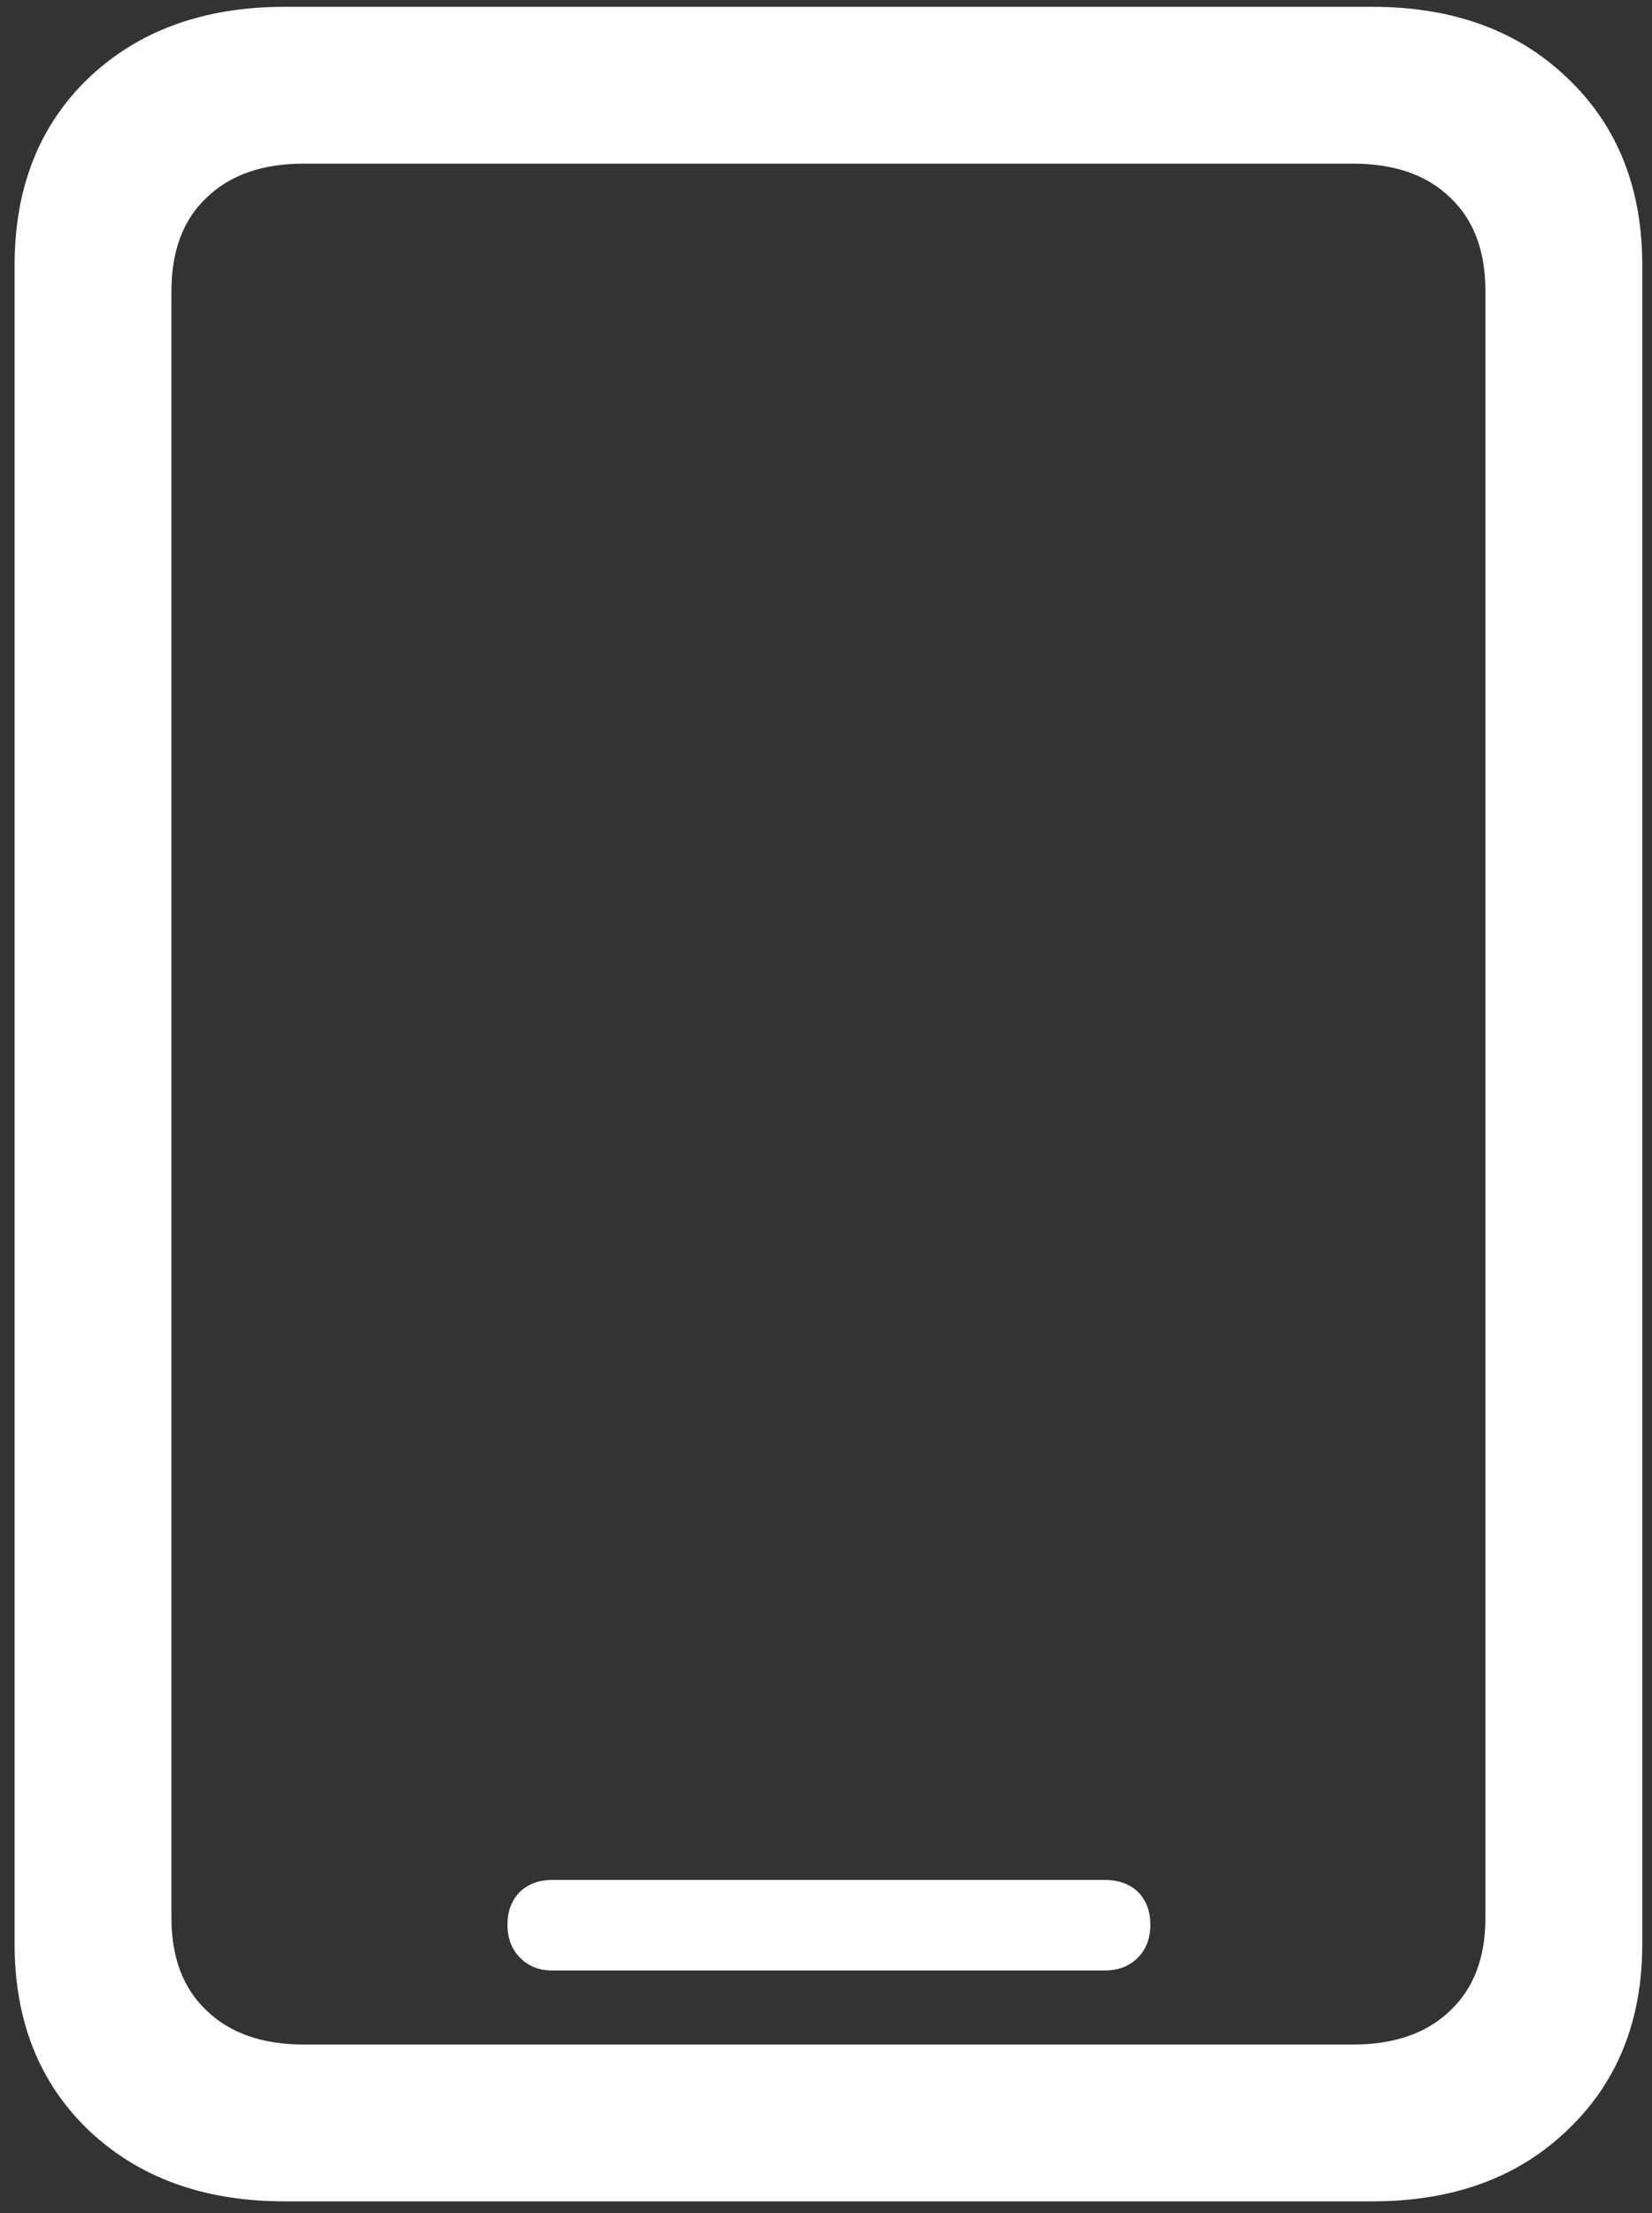 <svg width="106" height="142" viewBox="0 0 106 142" fill="none" xmlns="http://www.w3.org/2000/svg">
<rect x="0" y="0" width="106" height="142" fill="#333333" stroke="none"/>
<path d="M0.938 124.75C0.938 129.667 2.521 133.646 5.688 136.688C8.896 139.729 13.083 141.25 18.25 141.25H88.062C93.229 141.25 97.396 139.729 100.562 136.688C103.771 133.646 105.375 129.667 105.375 124.75V17C105.375 12.042 103.771 8.042 100.562 5C97.396 1.958 93.229 0.438 88.062 0.438H18.25C13.083 0.438 8.896 1.958 5.688 5C2.521 8.042 0.938 12.042 0.938 17V124.75ZM11 123.062V18.688C11 16.104 11.75 14.104 13.25 12.688C14.75 11.229 16.833 10.5 19.5 10.5H86.812C89.479 10.5 91.562 11.229 93.062 12.688C94.562 14.104 95.312 16.104 95.312 18.688V123.062C95.312 125.604 94.562 127.583 93.062 129C91.562 130.458 89.479 131.188 86.812 131.188H19.5C16.833 131.188 14.75 130.458 13.25 129C11.75 127.583 11 125.604 11 123.062ZM35.438 126.438H70.875C71.75 126.438 72.458 126.167 73 125.625C73.542 125.083 73.812 124.375 73.812 123.5C73.812 122.625 73.542 121.917 73 121.375C72.458 120.875 71.75 120.625 70.875 120.625H35.438C34.604 120.625 33.917 120.875 33.375 121.375C32.833 121.917 32.562 122.625 32.562 123.5C32.562 124.375 32.833 125.083 33.375 125.625C33.917 126.167 34.604 126.438 35.438 126.438Z" fill="white"/>
</svg>
